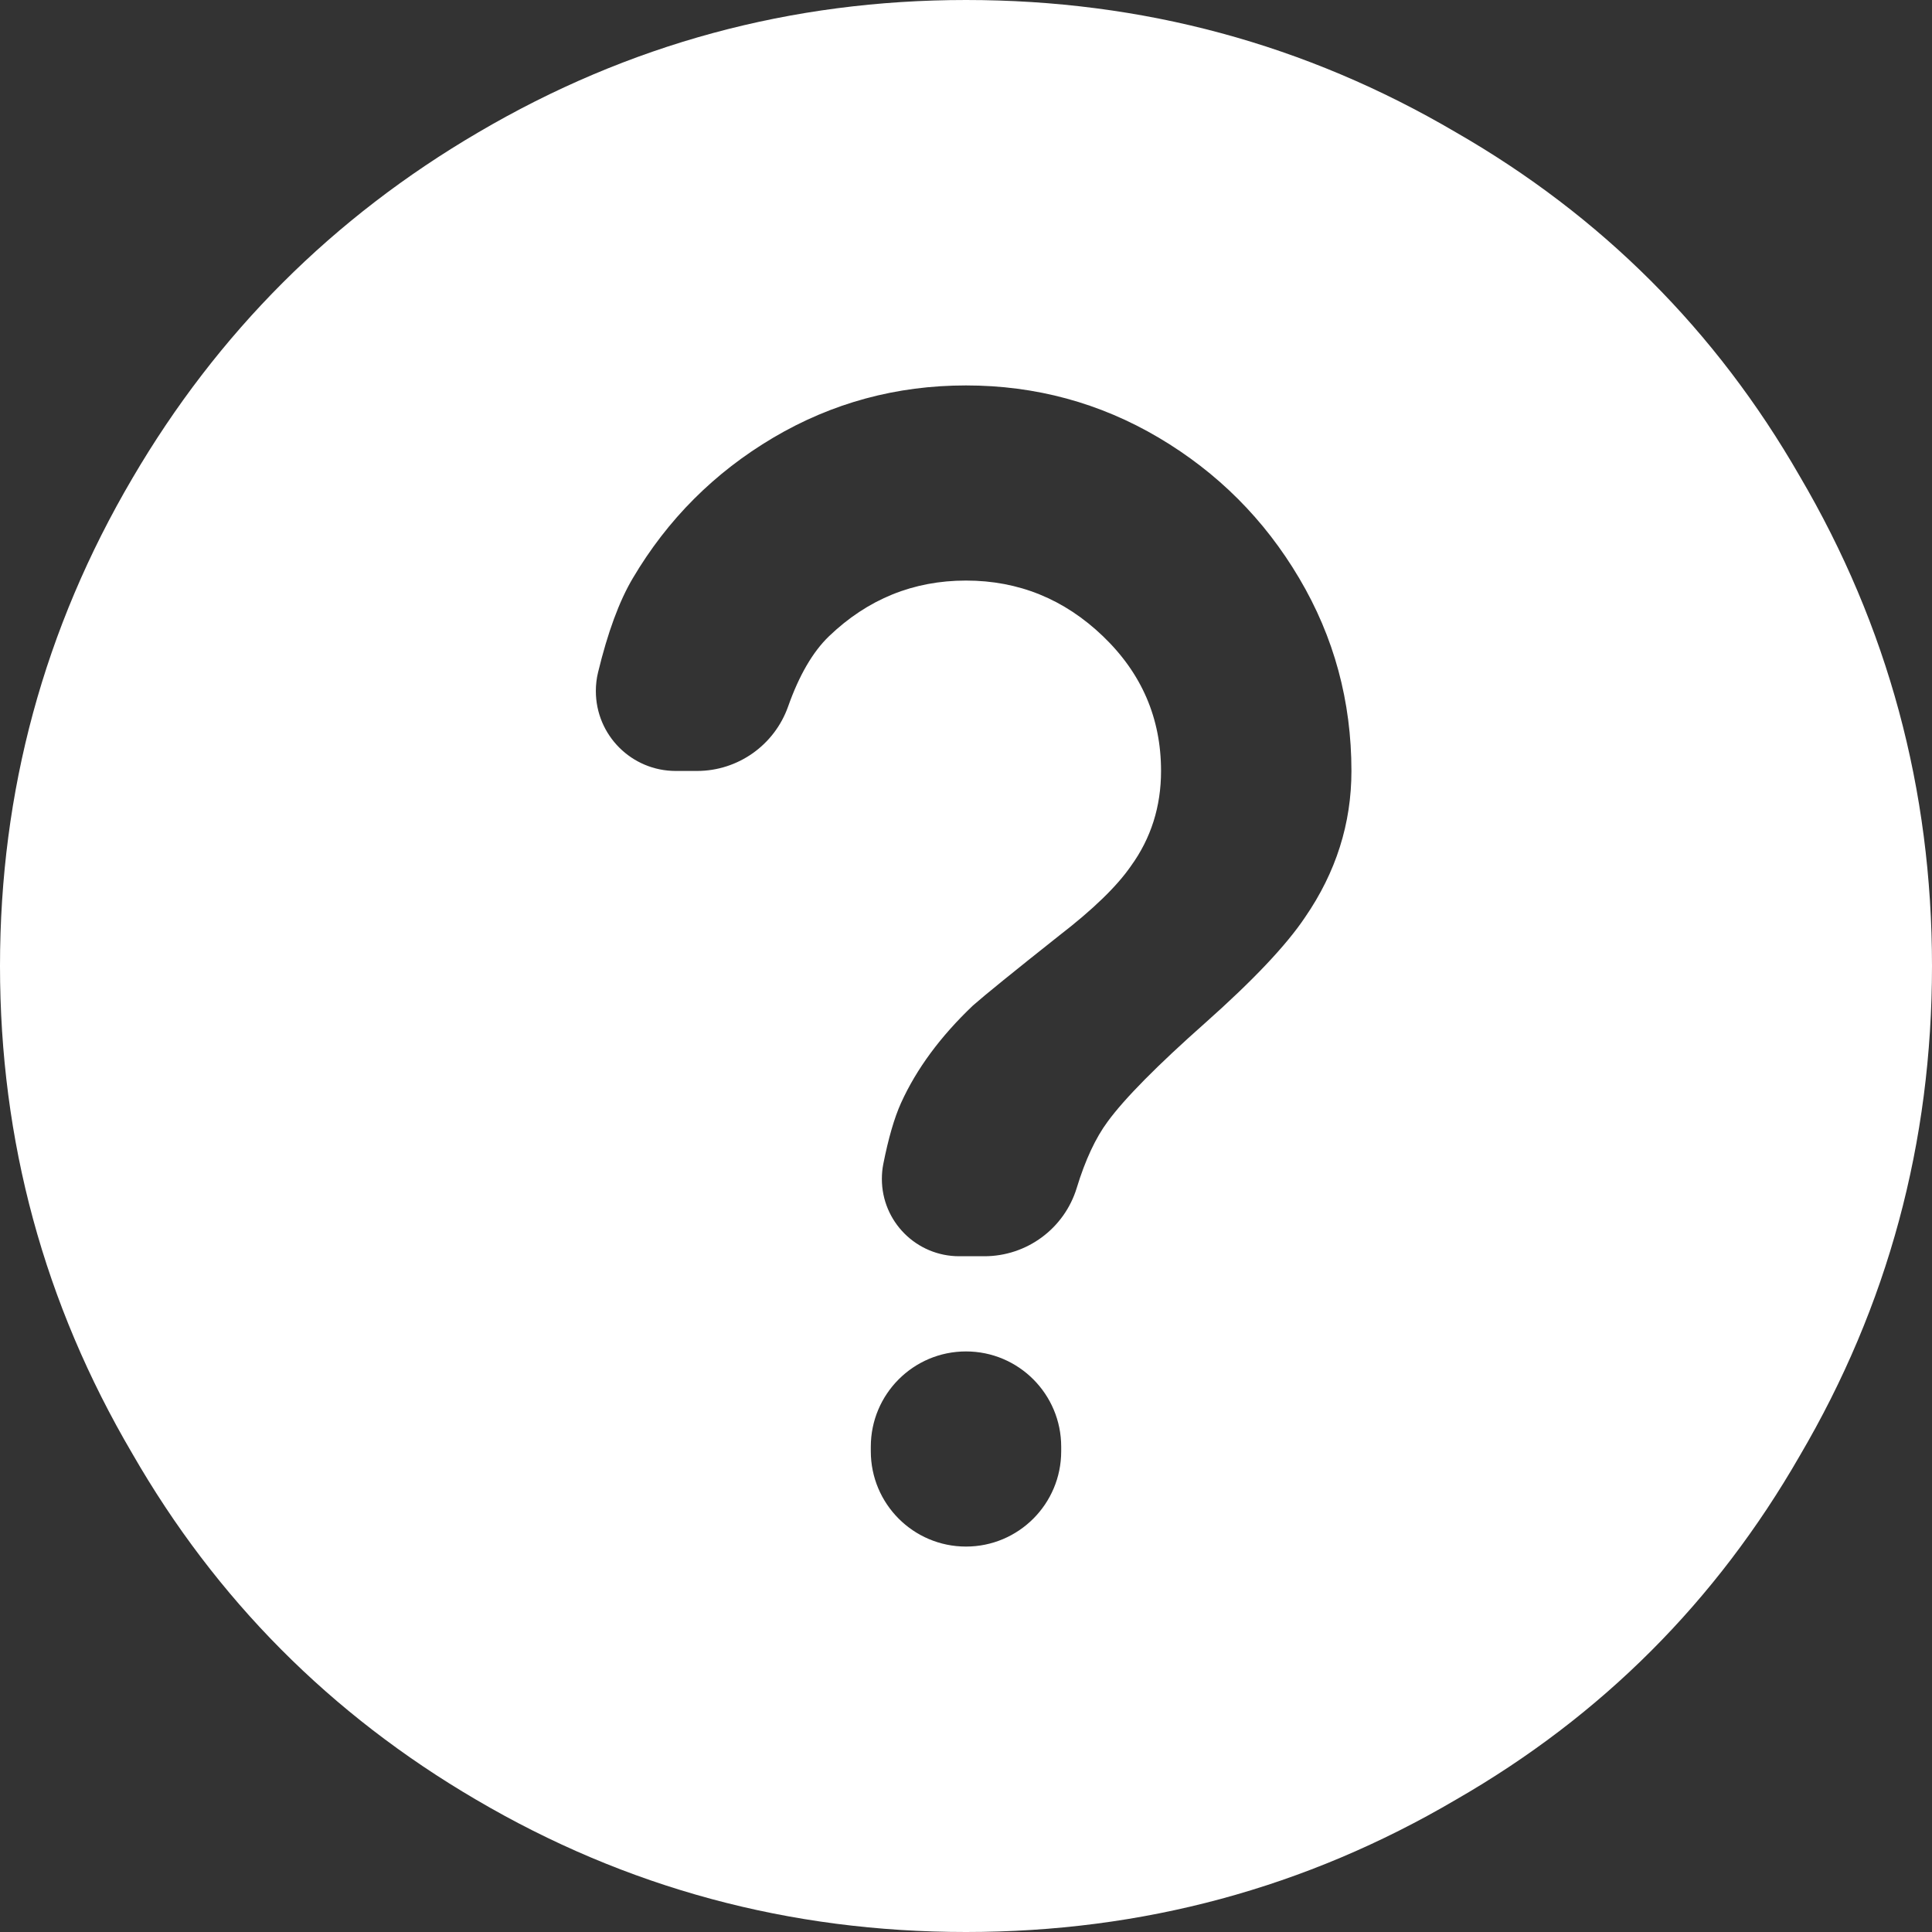 <?xml version="1.0" encoding="UTF-8"?>
<svg width="22px" height="22px" viewBox="0 0 22 22" version="1.1" xmlns="http://www.w3.org/2000/svg" xmlns:xlink="http://www.w3.org/1999/xlink">
    <rect x="0" y="0" width="22" height="22" fill="#333333" stroke="none"/>
    <!-- Generator: Sketch 52.2 (67145) - http://www.bohemiancoding.com/sketch -->
    <title>↳Color</title>
    <desc>Created with Sketch.</desc>
    <defs>
        <path d="M12,3 C14.01,3 15.869,3.502 17.579,4.507 C19.236,5.459 20.541,6.764 21.493,8.421 C22.498,10.131 23,11.99 23,14 C23,16.01 22.498,17.869 21.493,19.579 C20.541,21.236 19.236,22.541 17.579,23.493 C15.869,24.498 14.01,25 12,25 C9.99,25 8.131,24.498 6.421,23.493 C4.764,22.523 3.459,21.21 2.507,19.553 C1.502,17.843 1,15.992 1,14 C1,12.008 1.502,10.157 2.507,8.447 C3.477,6.79 4.79,5.477 6.447,4.507 C8.157,3.502 10.008,3 12,3 Z M12,7.389 C12.793,7.389 13.525,7.588 14.195,7.984 C14.865,8.381 15.398,8.914 15.794,9.584 C16.191,10.254 16.389,10.986 16.389,11.779 C16.389,12.378 16.213,12.933 15.861,13.445 C15.649,13.762 15.27,14.163 14.724,14.648 C14.177,15.133 13.807,15.507 13.613,15.772 C13.476,15.957 13.358,16.209 13.261,16.527 L13.261,16.527 C13.12,16.989 12.693,17.305 12.209,17.305 L11.922,17.305 C11.436,17.305 11.042,16.911 11.042,16.425 C11.042,16.368 11.047,16.312 11.058,16.256 C11.116,15.963 11.183,15.731 11.26,15.56 C11.436,15.172 11.709,14.802 12.079,14.45 C12.22,14.326 12.546,14.062 13.058,13.656 C13.446,13.357 13.719,13.092 13.877,12.863 C14.107,12.546 14.221,12.184 14.221,11.779 C14.221,11.179 14.001,10.668 13.56,10.245 C13.119,9.822 12.599,9.611 12,9.611 C11.401,9.611 10.881,9.822 10.44,10.245 C10.256,10.422 10.1,10.689 9.974,11.046 L9.974,11.046 C9.818,11.485 9.403,11.779 8.937,11.779 L8.695,11.779 C8.192,11.779 7.785,11.372 7.785,10.869 C7.785,10.798 7.793,10.726 7.81,10.657 C7.92,10.202 8.051,9.845 8.206,9.584 C8.602,8.914 9.135,8.381 9.805,7.984 C10.475,7.588 11.207,7.389 12,7.389 Z M10.916,19.526 L10.916,19.474 C10.916,18.875 11.401,18.389 12,18.389 C12.599,18.389 13.084,18.875 13.084,19.474 L13.084,19.526 C13.084,20.125 12.599,20.611 12,20.611 C11.401,20.611 10.916,20.125 10.916,19.526 Z" id="hlx-question-icon-1"></path>
    </defs>
    <g id="Symbols" stroke="none" stroke-width="1" fill="none" fill-rule="evenodd">
        <g id="Icon-/-Help-/-Fill" transform="translate(-1, -3)">
            <mask id="mask-2" fill="white">
                <use xlink:href="#hlx-question-icon-1"></use>
            </mask>
            <use id="↳Color" fill="#fff" xlink:href="#hlx-question-icon-1"></use>
        </g>
    </g>
</svg>